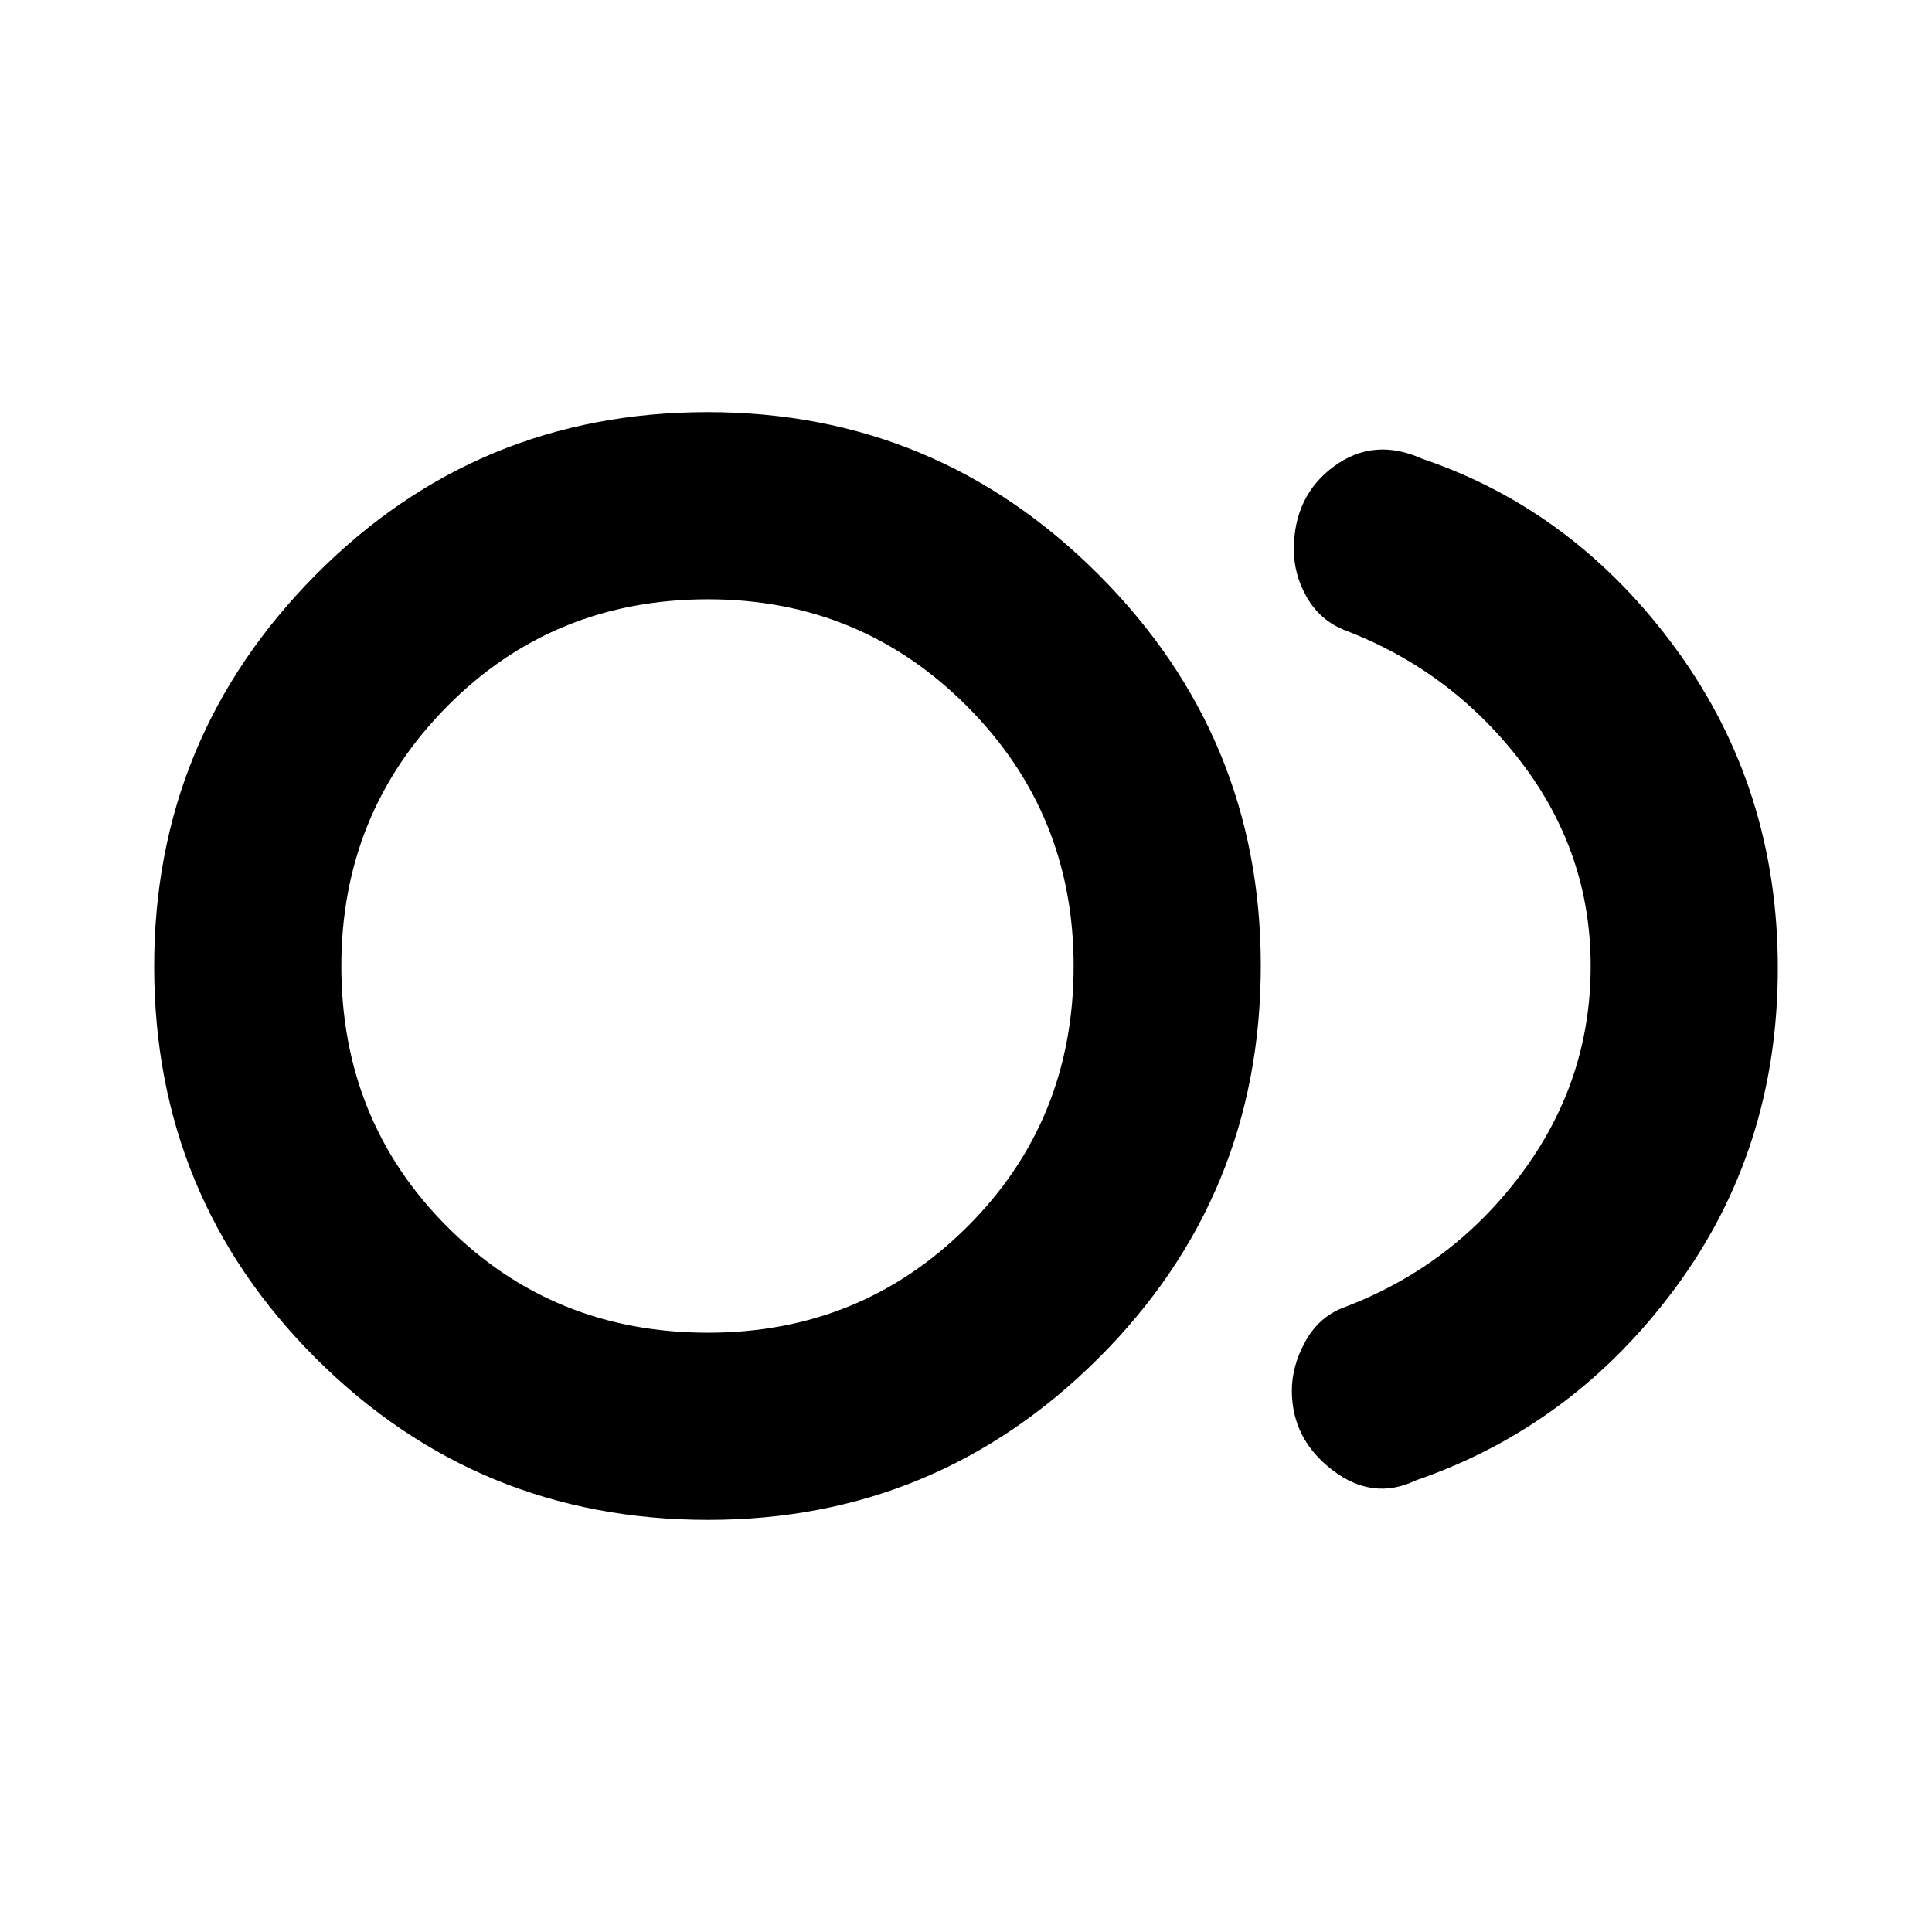 <svg xmlns="http://www.w3.org/2000/svg" height="20" viewBox="0 -960 960 960" width="20"><path d="M351.85-204.78q-114.44 0-194.84-80.21t-80.4-194.82q0-113.6 80.21-194.51 80.21-80.9 194.81-80.9 113.61 0 194.23 80.71 80.62 80.71 80.62 194.32 0 114.6-80.59 195.01-80.6 80.4-194.04 80.4ZM354.83-480Zm348.69 255.59q-21.34 10.28-41.48-5.14-20.13-15.43-20.13-39.47 0-12.17 6.63-24.29 6.64-12.13 18.83-16.89 53.96-20.26 88.49-66.46 34.53-46.2 34.53-103.31 0-56.12-34.53-101.34-34.53-45.23-87.49-65.49-12.19-4.76-18.83-16.11-6.63-11.34-6.63-24.07 0-26.6 19.88-41.25 19.89-14.64 43.93-3.79 76.02 25.76 126.35 94.86 50.32 69.09 50.32 158.16 0 90.07-50.89 158.91-50.89 68.85-128.98 95.68Zm-351.7-73.37q75.93 0 128.8-52.64 52.86-52.64 52.86-129.57 0-75.94-52.98-129.08-52.97-53.15-128.67-53.15-76.94 0-129.58 53.14-52.64 53.14-52.64 129.07 0 76.94 52.63 129.58 52.64 52.65 129.58 52.65Z"/></svg>